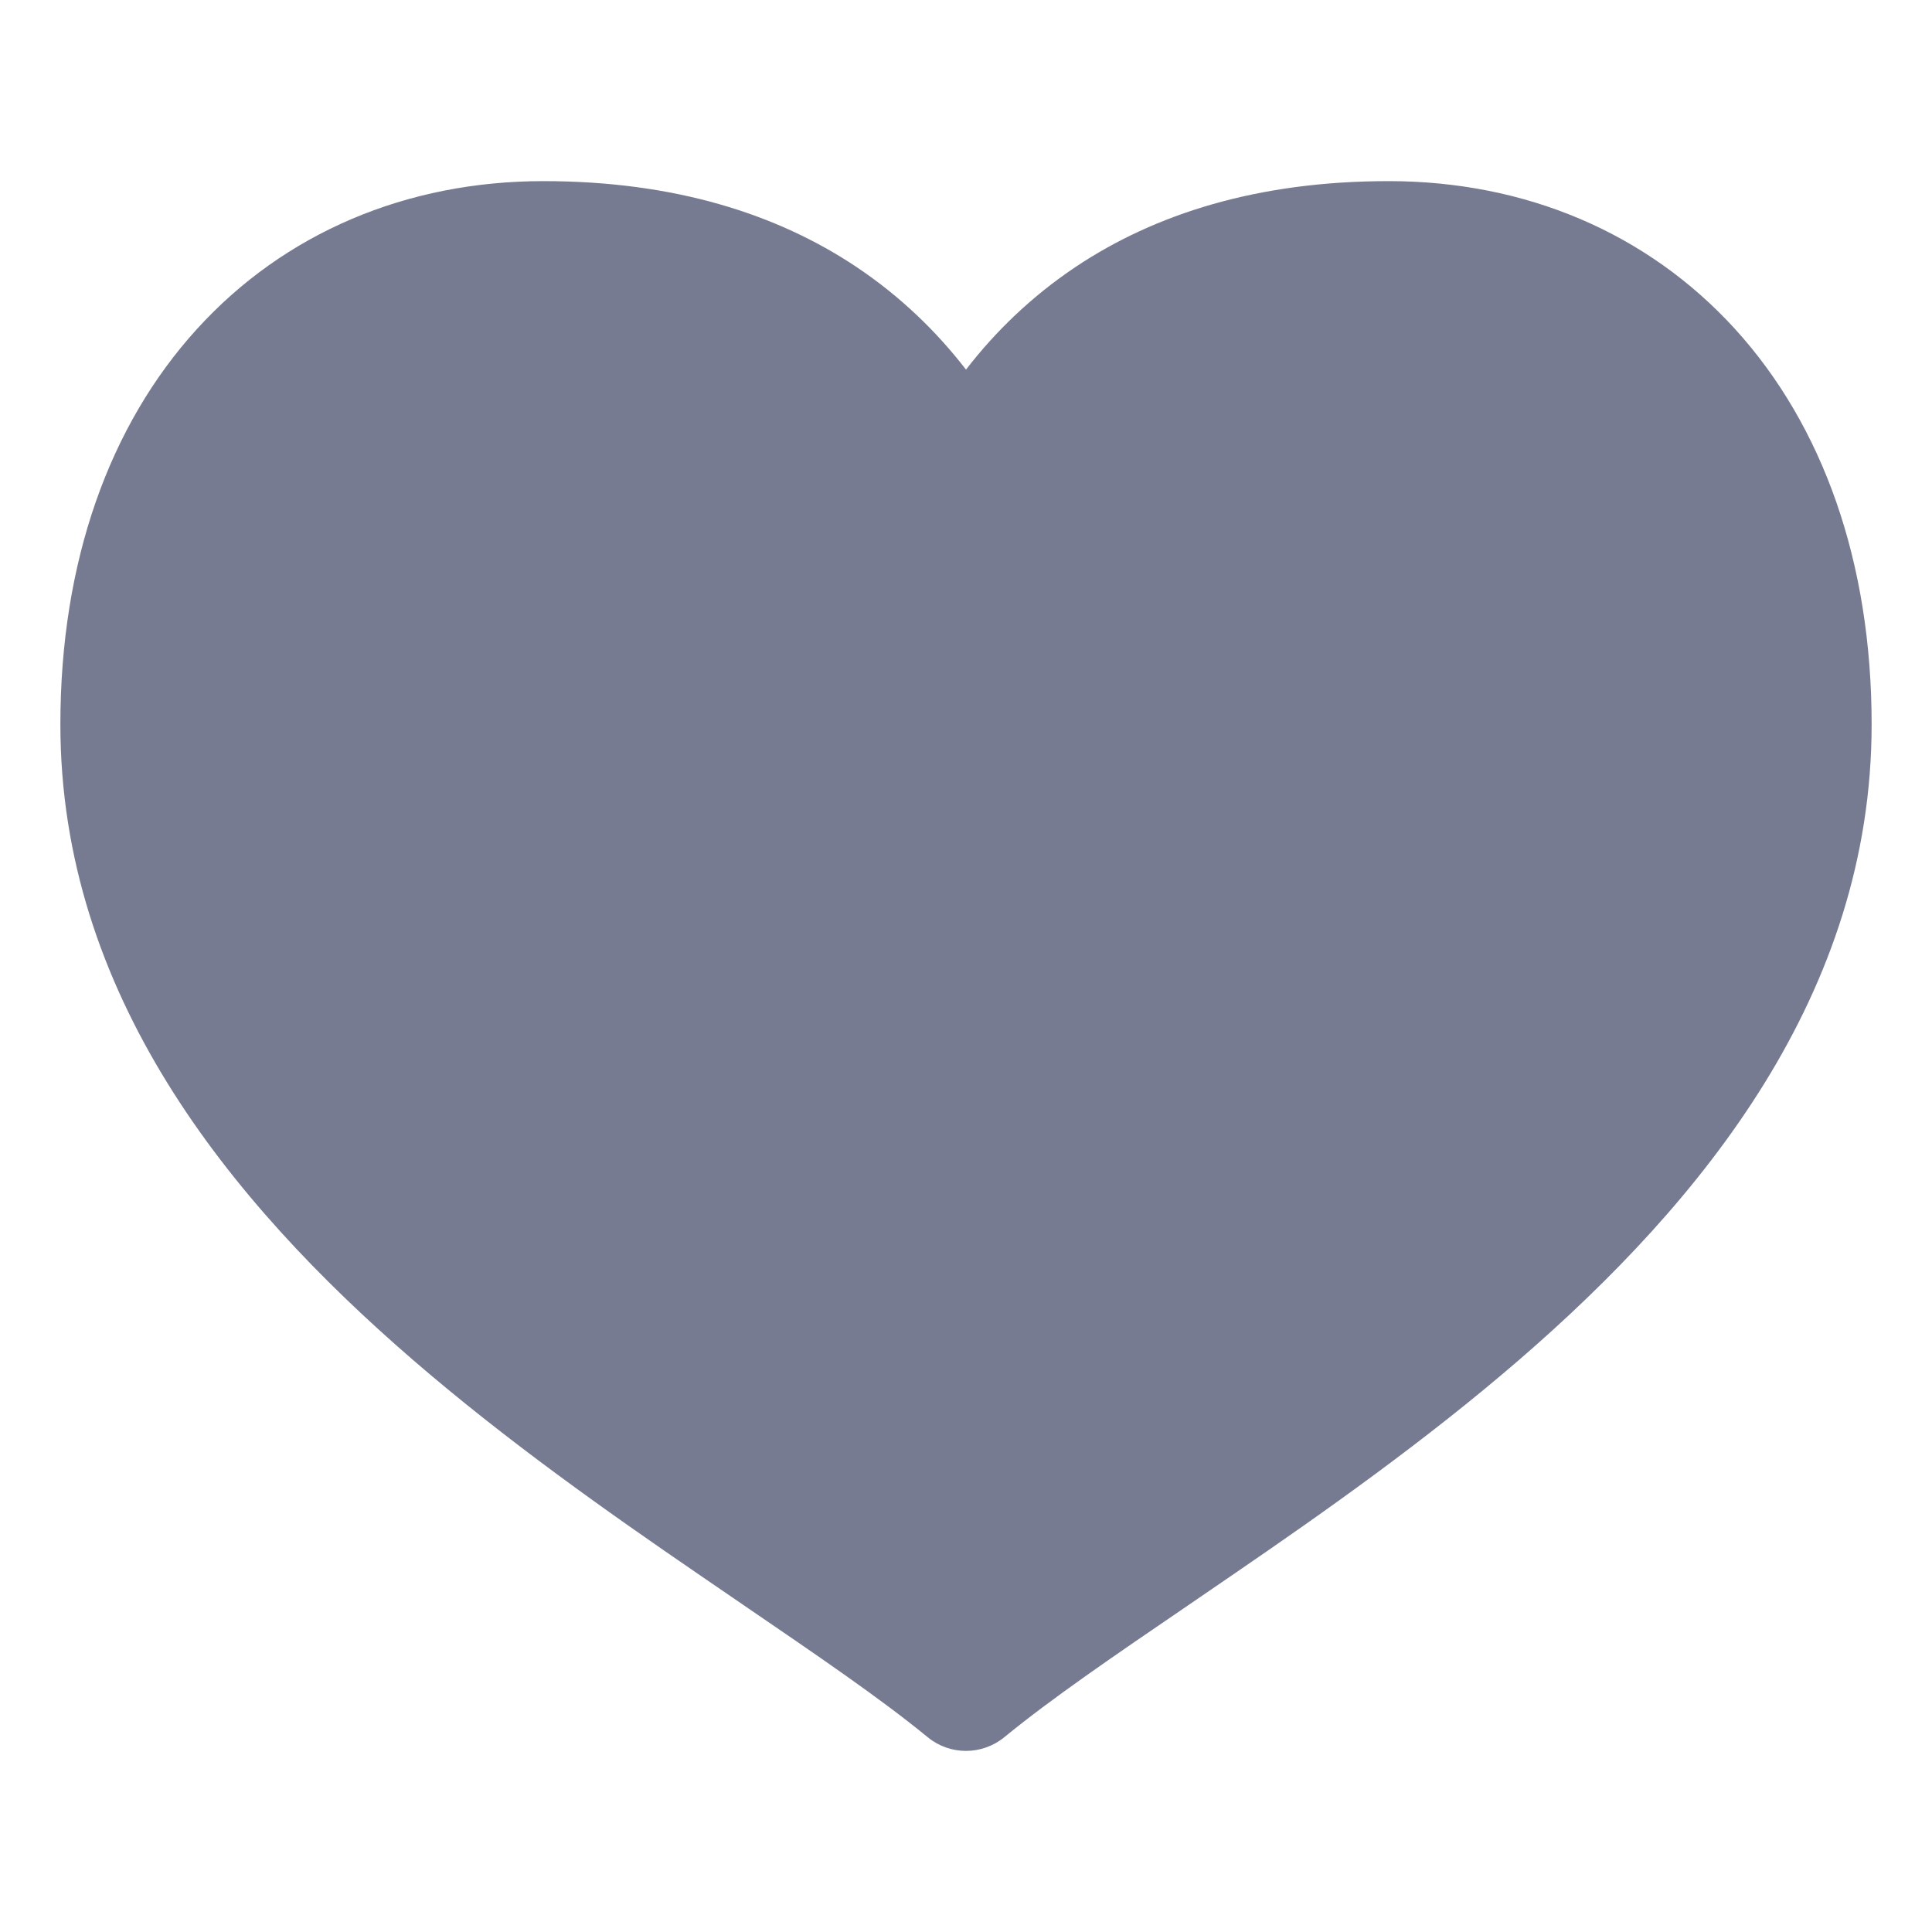 <svg width="16" height="16" viewBox="0 0 16 16" fill="none" xmlns="http://www.w3.org/2000/svg">
<path d="M4.5 1.5C5.587 1.5 6.436 1.773 7.09 2.209C7.461 2.457 7.76 2.75 8 3.061C8.24 2.75 8.539 2.457 8.91 2.209C9.564 1.773 10.412 1.5 11.5 1.5C12.631 1.5 13.643 1.927 14.37 2.726C15.094 3.522 15.5 4.65 15.5 6C15.5 8.224 14.109 9.942 12.577 11.265C11.804 11.932 10.972 12.519 10.22 13.034C10.088 13.125 9.958 13.213 9.833 13.299C9.232 13.709 8.712 14.063 8.317 14.387C8.132 14.538 7.867 14.538 7.683 14.387C7.288 14.063 6.767 13.709 6.167 13.299C6.041 13.213 5.912 13.125 5.78 13.034C5.028 12.519 4.196 11.932 3.423 11.265C1.891 9.942 0.5 8.224 0.5 6C0.5 4.65 0.906 3.522 1.63 2.726C2.356 1.927 3.369 1.5 4.5 1.5Z" fill="#777B92"/>
</svg>
